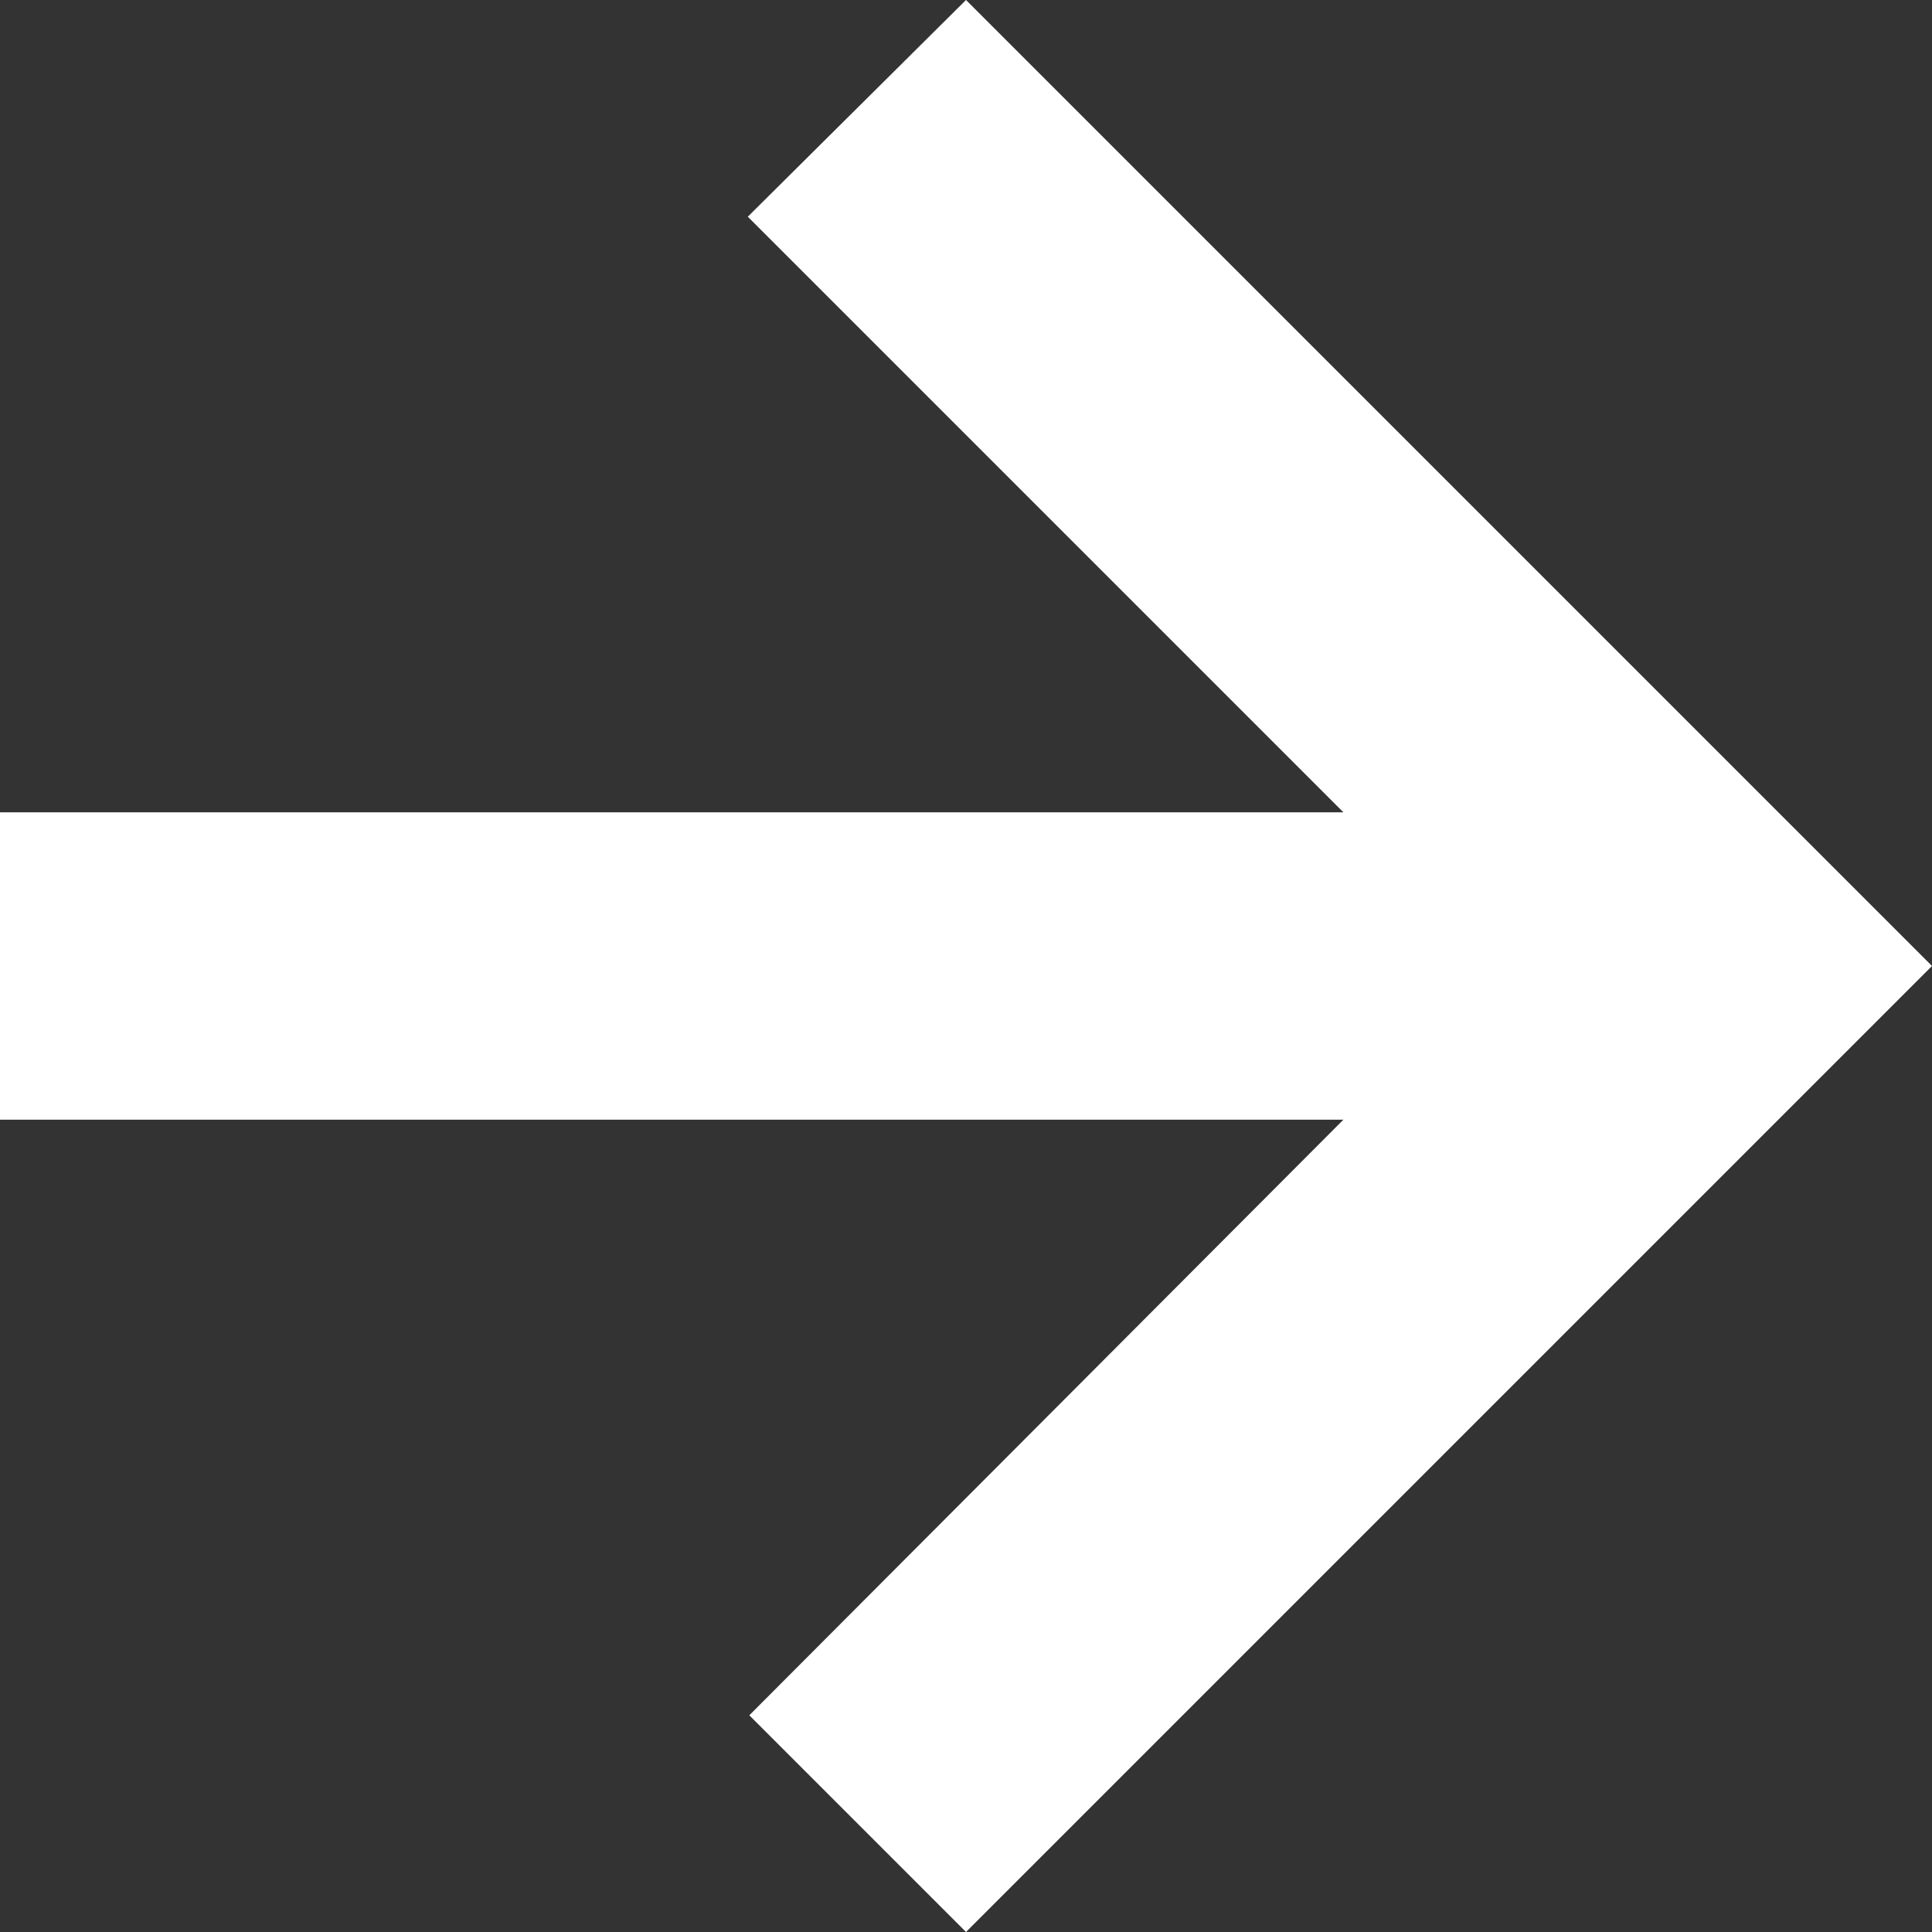 <svg width="18" height="18" viewBox="0 0 18 18" fill="none" xmlns="http://www.w3.org/2000/svg">
<rect x="0" y="0" width="18" height="18" fill="#333333" stroke="none"/>
<path d="M0 7.568H12.516L6.967 2.019L9 0L18 9L9 18L6.981 15.981L12.516 10.432H0V7.568Z" fill="white"/>
</svg>

